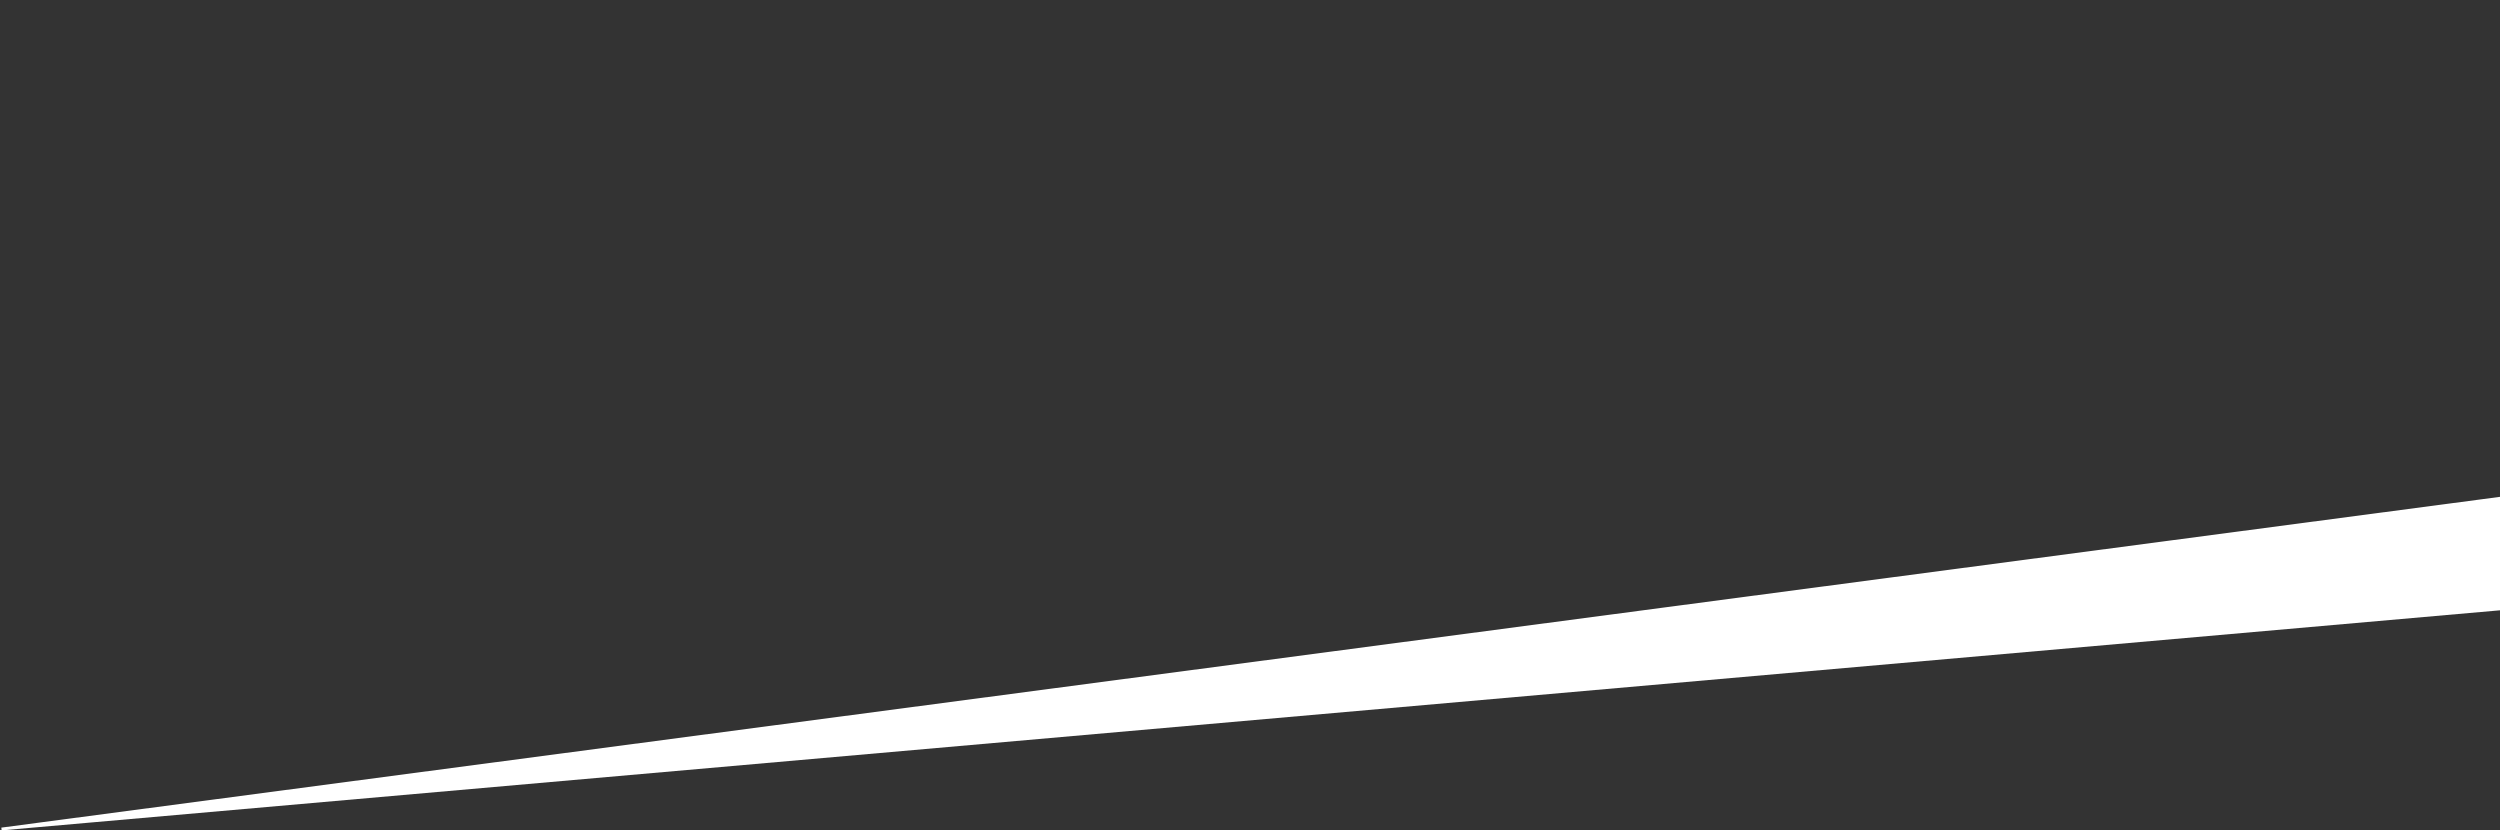<svg xmlns="http://www.w3.org/2000/svg" width="198.92" height="66.064" viewBox="0 0 198.92 66.064">
  <rect x="0" y="0" width="198.92" height="66.064" fill="#333333" stroke="none"/>
  <defs>
    <style>
      .cls-1 {
        fill: #fff;
        stroke: #fff;
        stroke-width: 0.22px;
        fill-rule: evenodd;
      }
    </style>
  </defs>
  <path id="Shape_2524_copy_4" data-name="Shape 2524 copy 4" class="cls-1" d="M1721.2,107.632l480.72-42.343,16.78-23.516Z" transform="translate(-1721.08 -41.671)"/>
</svg>
